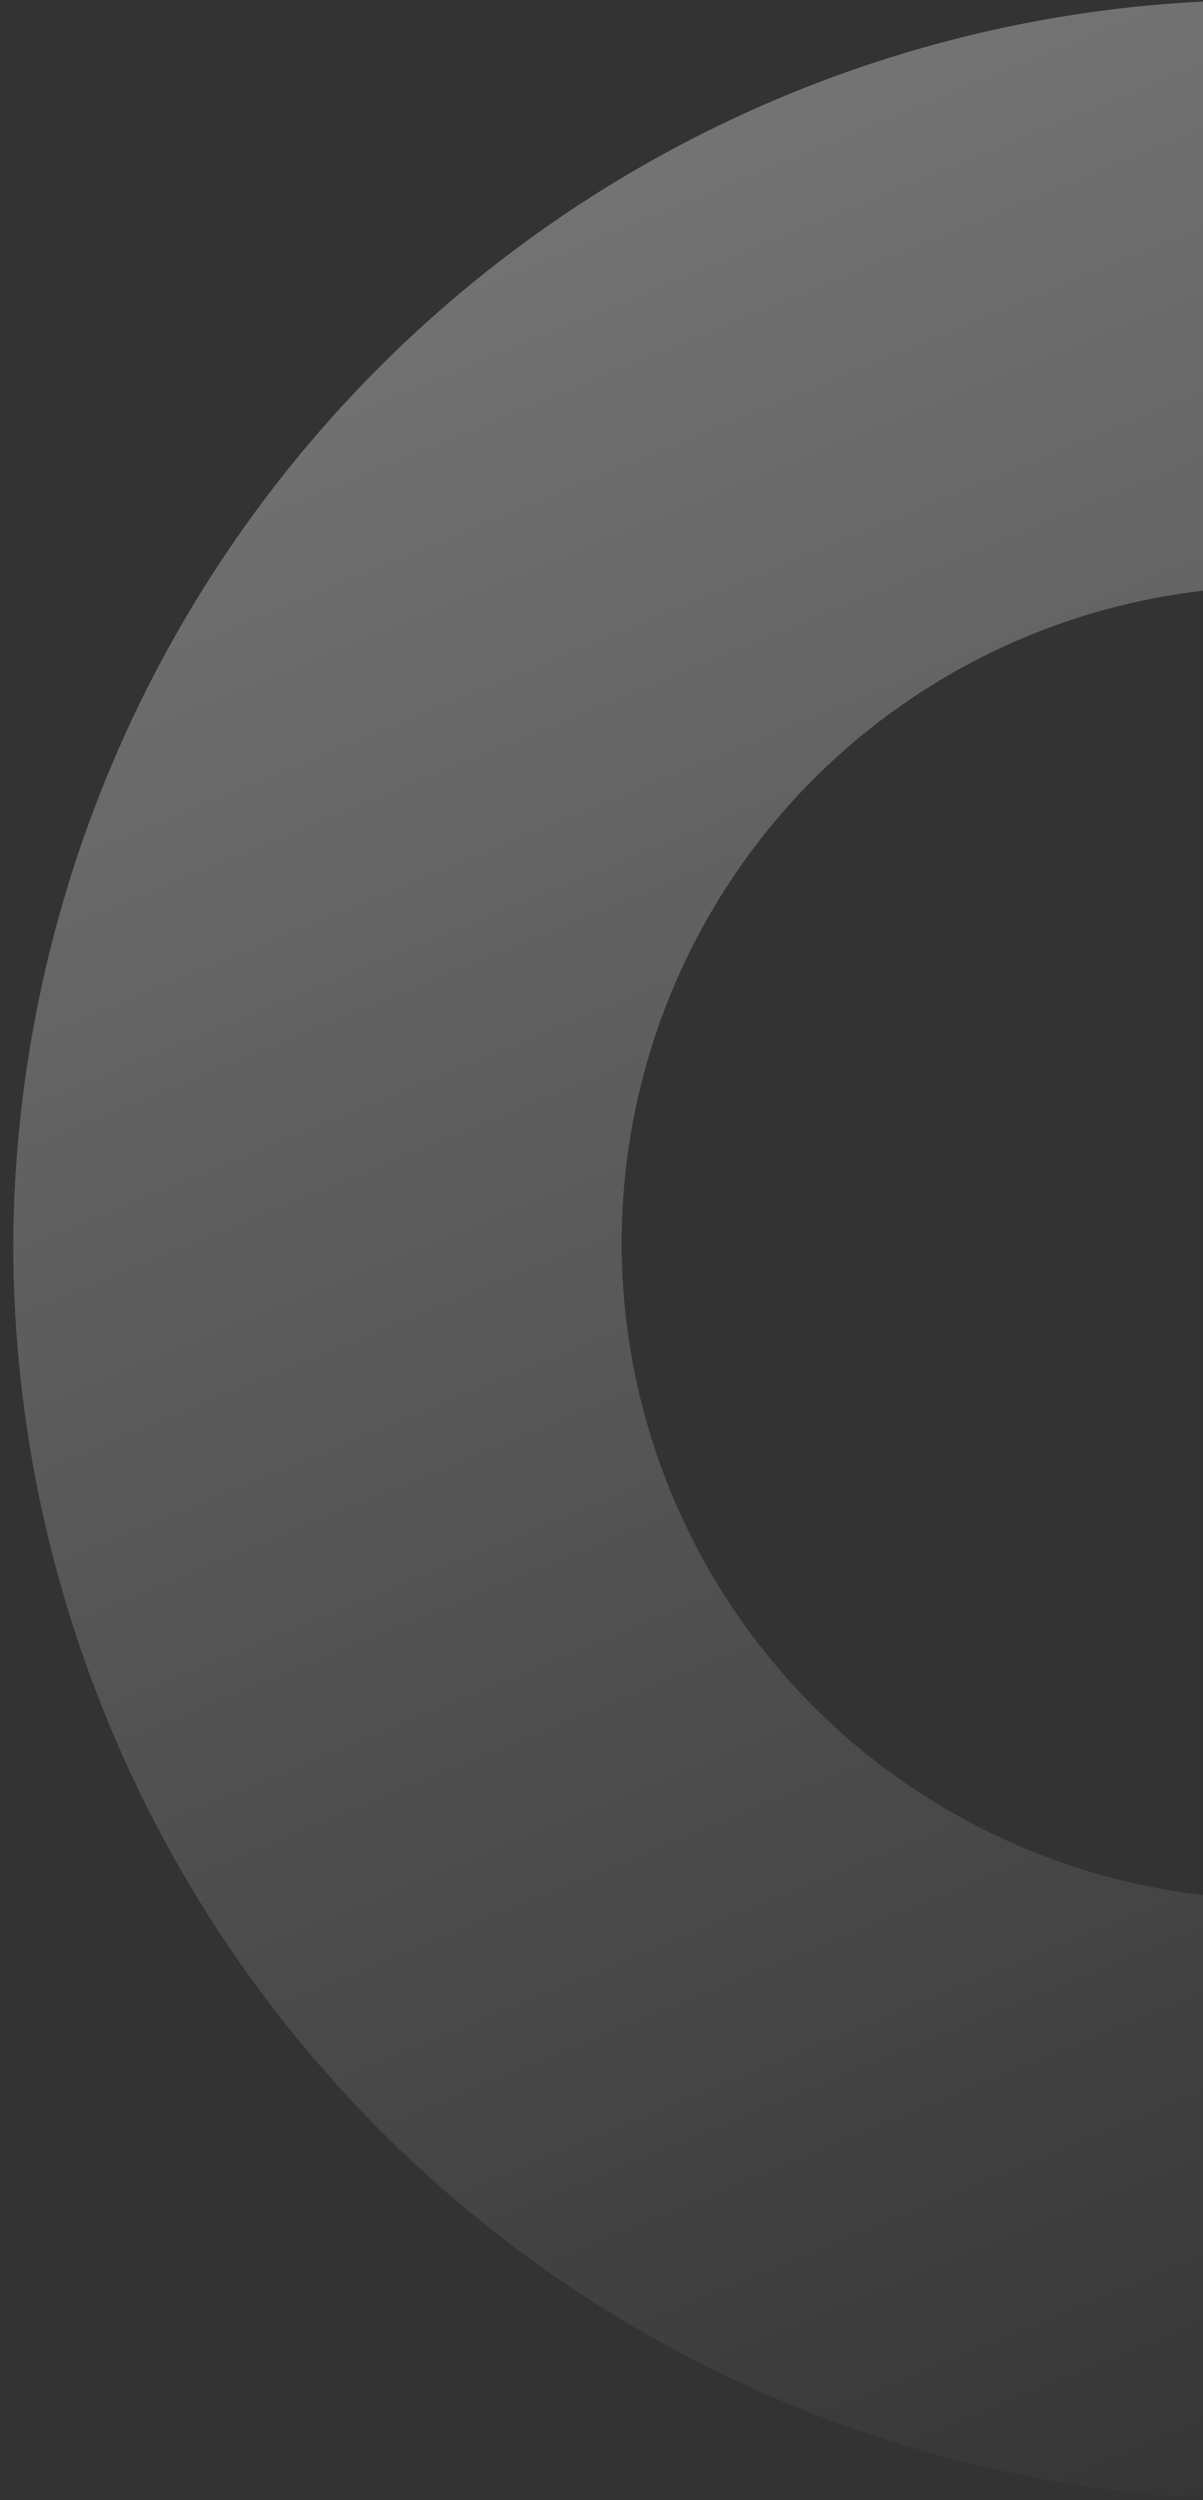 <svg width="78" height="162" viewBox="0 0 78 162" fill="none" xmlns="http://www.w3.org/2000/svg">
<rect x="0" y="0" width="78" height="162" fill="#333333" stroke="none"/>
<path opacity="0.45" d="M82.41 0.001C60.912 -0.097 40.252 8.326 24.963 23.424C9.675 38.521 1.005 59.06 0.857 80.534C0.857 102.139 9.449 122.86 24.744 138.137C40.038 153.414 60.781 161.996 82.41 161.996C104.04 161.996 124.783 153.414 140.077 138.137C155.371 122.86 163.963 102.139 163.963 80.534C163.815 59.06 155.146 38.521 139.857 23.424C124.569 8.326 103.909 -0.097 82.41 0.001ZM82.41 123.068C74.009 122.973 65.823 120.397 58.883 115.665C51.943 110.933 46.56 104.256 43.411 96.475C40.262 88.693 39.488 80.155 41.186 71.936C42.883 63.716 46.978 56.181 52.953 50.28C58.929 44.38 66.518 40.376 74.766 38.774C83.013 37.172 91.552 38.043 99.305 41.277C107.059 44.512 113.681 49.965 118.339 56.95C122.997 63.936 125.482 72.141 125.481 80.534C125.449 86.152 124.31 91.709 122.128 96.886C119.946 102.064 116.764 106.762 112.765 110.712C108.765 114.662 104.026 117.786 98.818 119.906C93.61 122.026 88.034 123.101 82.41 123.068Z" fill="url(#paint0_linear_4330_243)"/>
<defs>
<linearGradient id="paint0_linear_4330_243" x1="39.542" y1="-62.82" x2="126.782" y2="148.68" gradientUnits="userSpaceOnUse">
<stop stop-color="white"/>
<stop offset="1" stop-color="white" stop-opacity="0"/>
</linearGradient>
</defs>
</svg>
